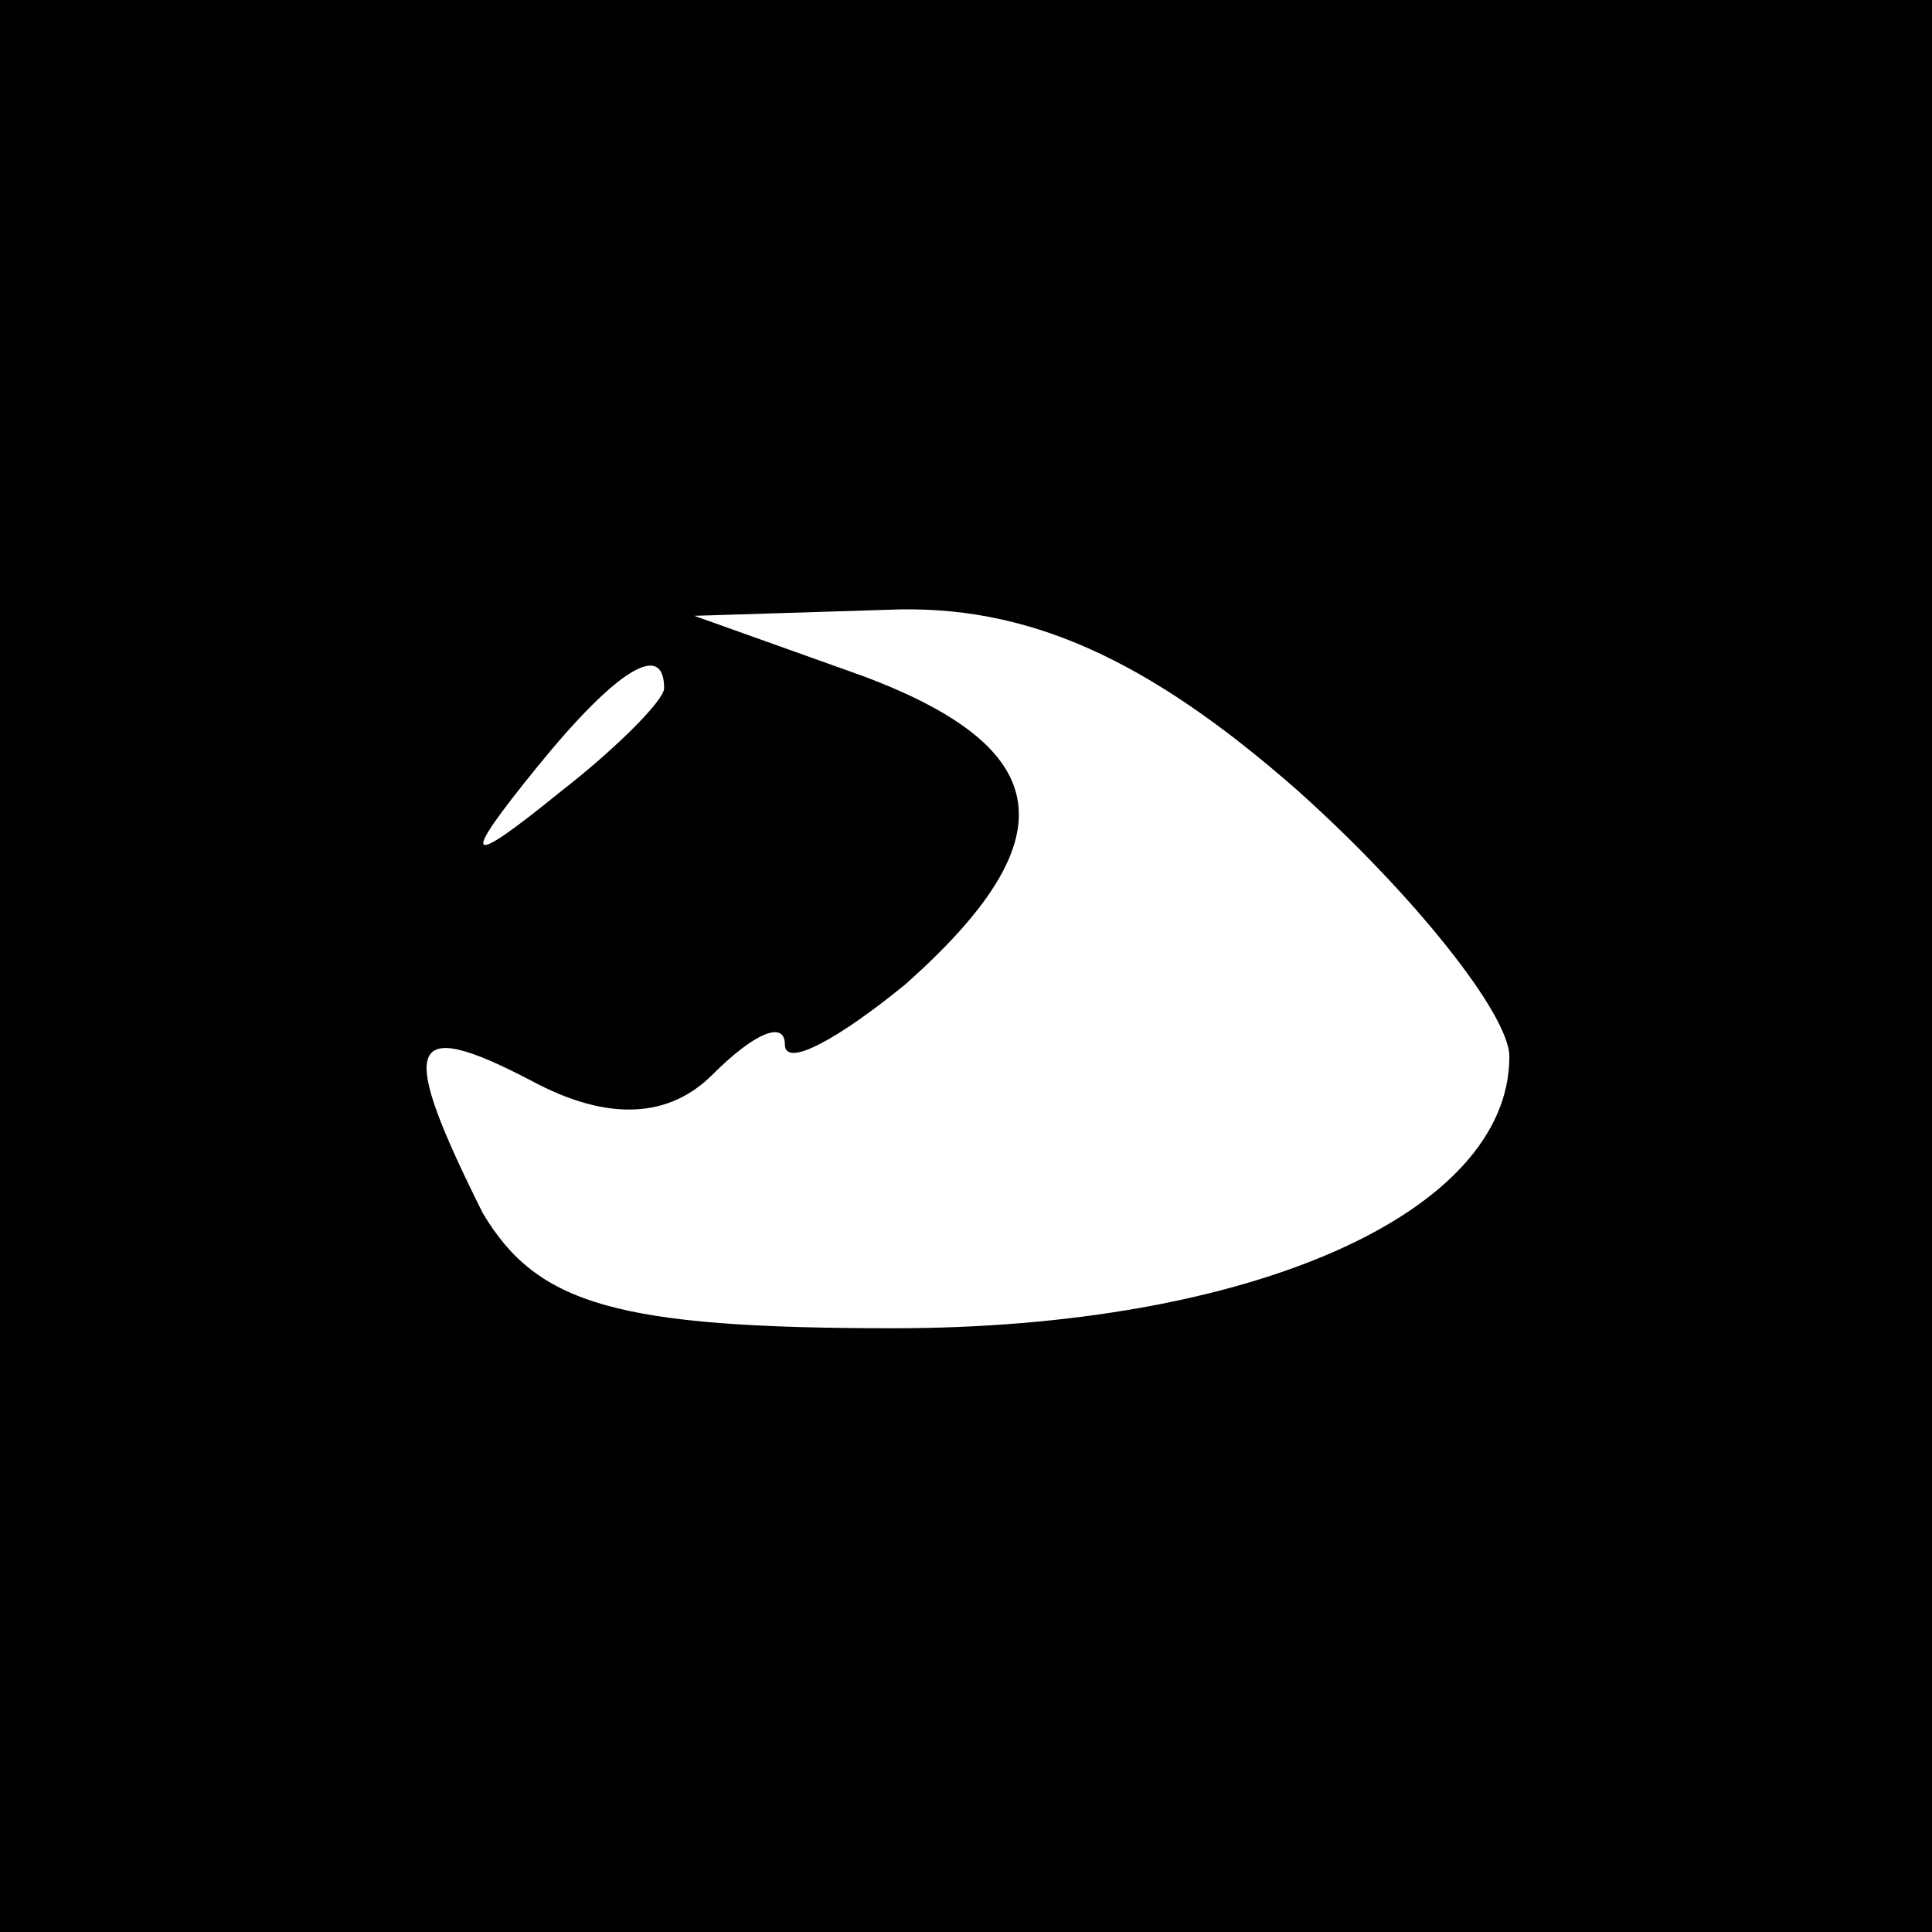 <?xml version="1.0" standalone="no"?>
<!DOCTYPE svg PUBLIC "-//W3C//DTD SVG 20010904//EN"
 "http://www.w3.org/TR/2001/REC-SVG-20010904/DTD/svg10.dtd">
<svg version="1.0" xmlns="http://www.w3.org/2000/svg"
 width="32pt" height="32pt" viewBox="0 0 32 32"
 preserveAspectRatio="xMidYMid meet">
<rect x="0" y="0" width="32" height="32" fill="#808080" stroke="none"/>
<g transform="translate(0,32) scale(0.1,-0.1)"
fill="#000000" stroke="none">
<path fill="#000000" stroke="none" d="M0 160 l0 -160 160 0 160 0 0 160 0
160 -160 0 -160 0 0 -160z"/>
<path fill="#ffffff" stroke="none" d="M215 189 c19 -17 35 -37 35 -44 0 -26
-43 -45 -102 -45 -46 0 -59 4 -68 19 -14 28 -13 33 8 22 13 -7 23 -6 30 1 7 7
12 9 12 5 0 -4 9 1 20 10 27 24 25 39 -7 51 l-28 10 32 1 c23 1 43 -8 68 -30z"/>
<path fill="#ffffff" stroke="none" d="M110 206 c0 -2 -8 -10 -17 -17 -16 -13
-17 -12 -4 4 13 16 21 21 21 13z"/>
</g>
</svg>
